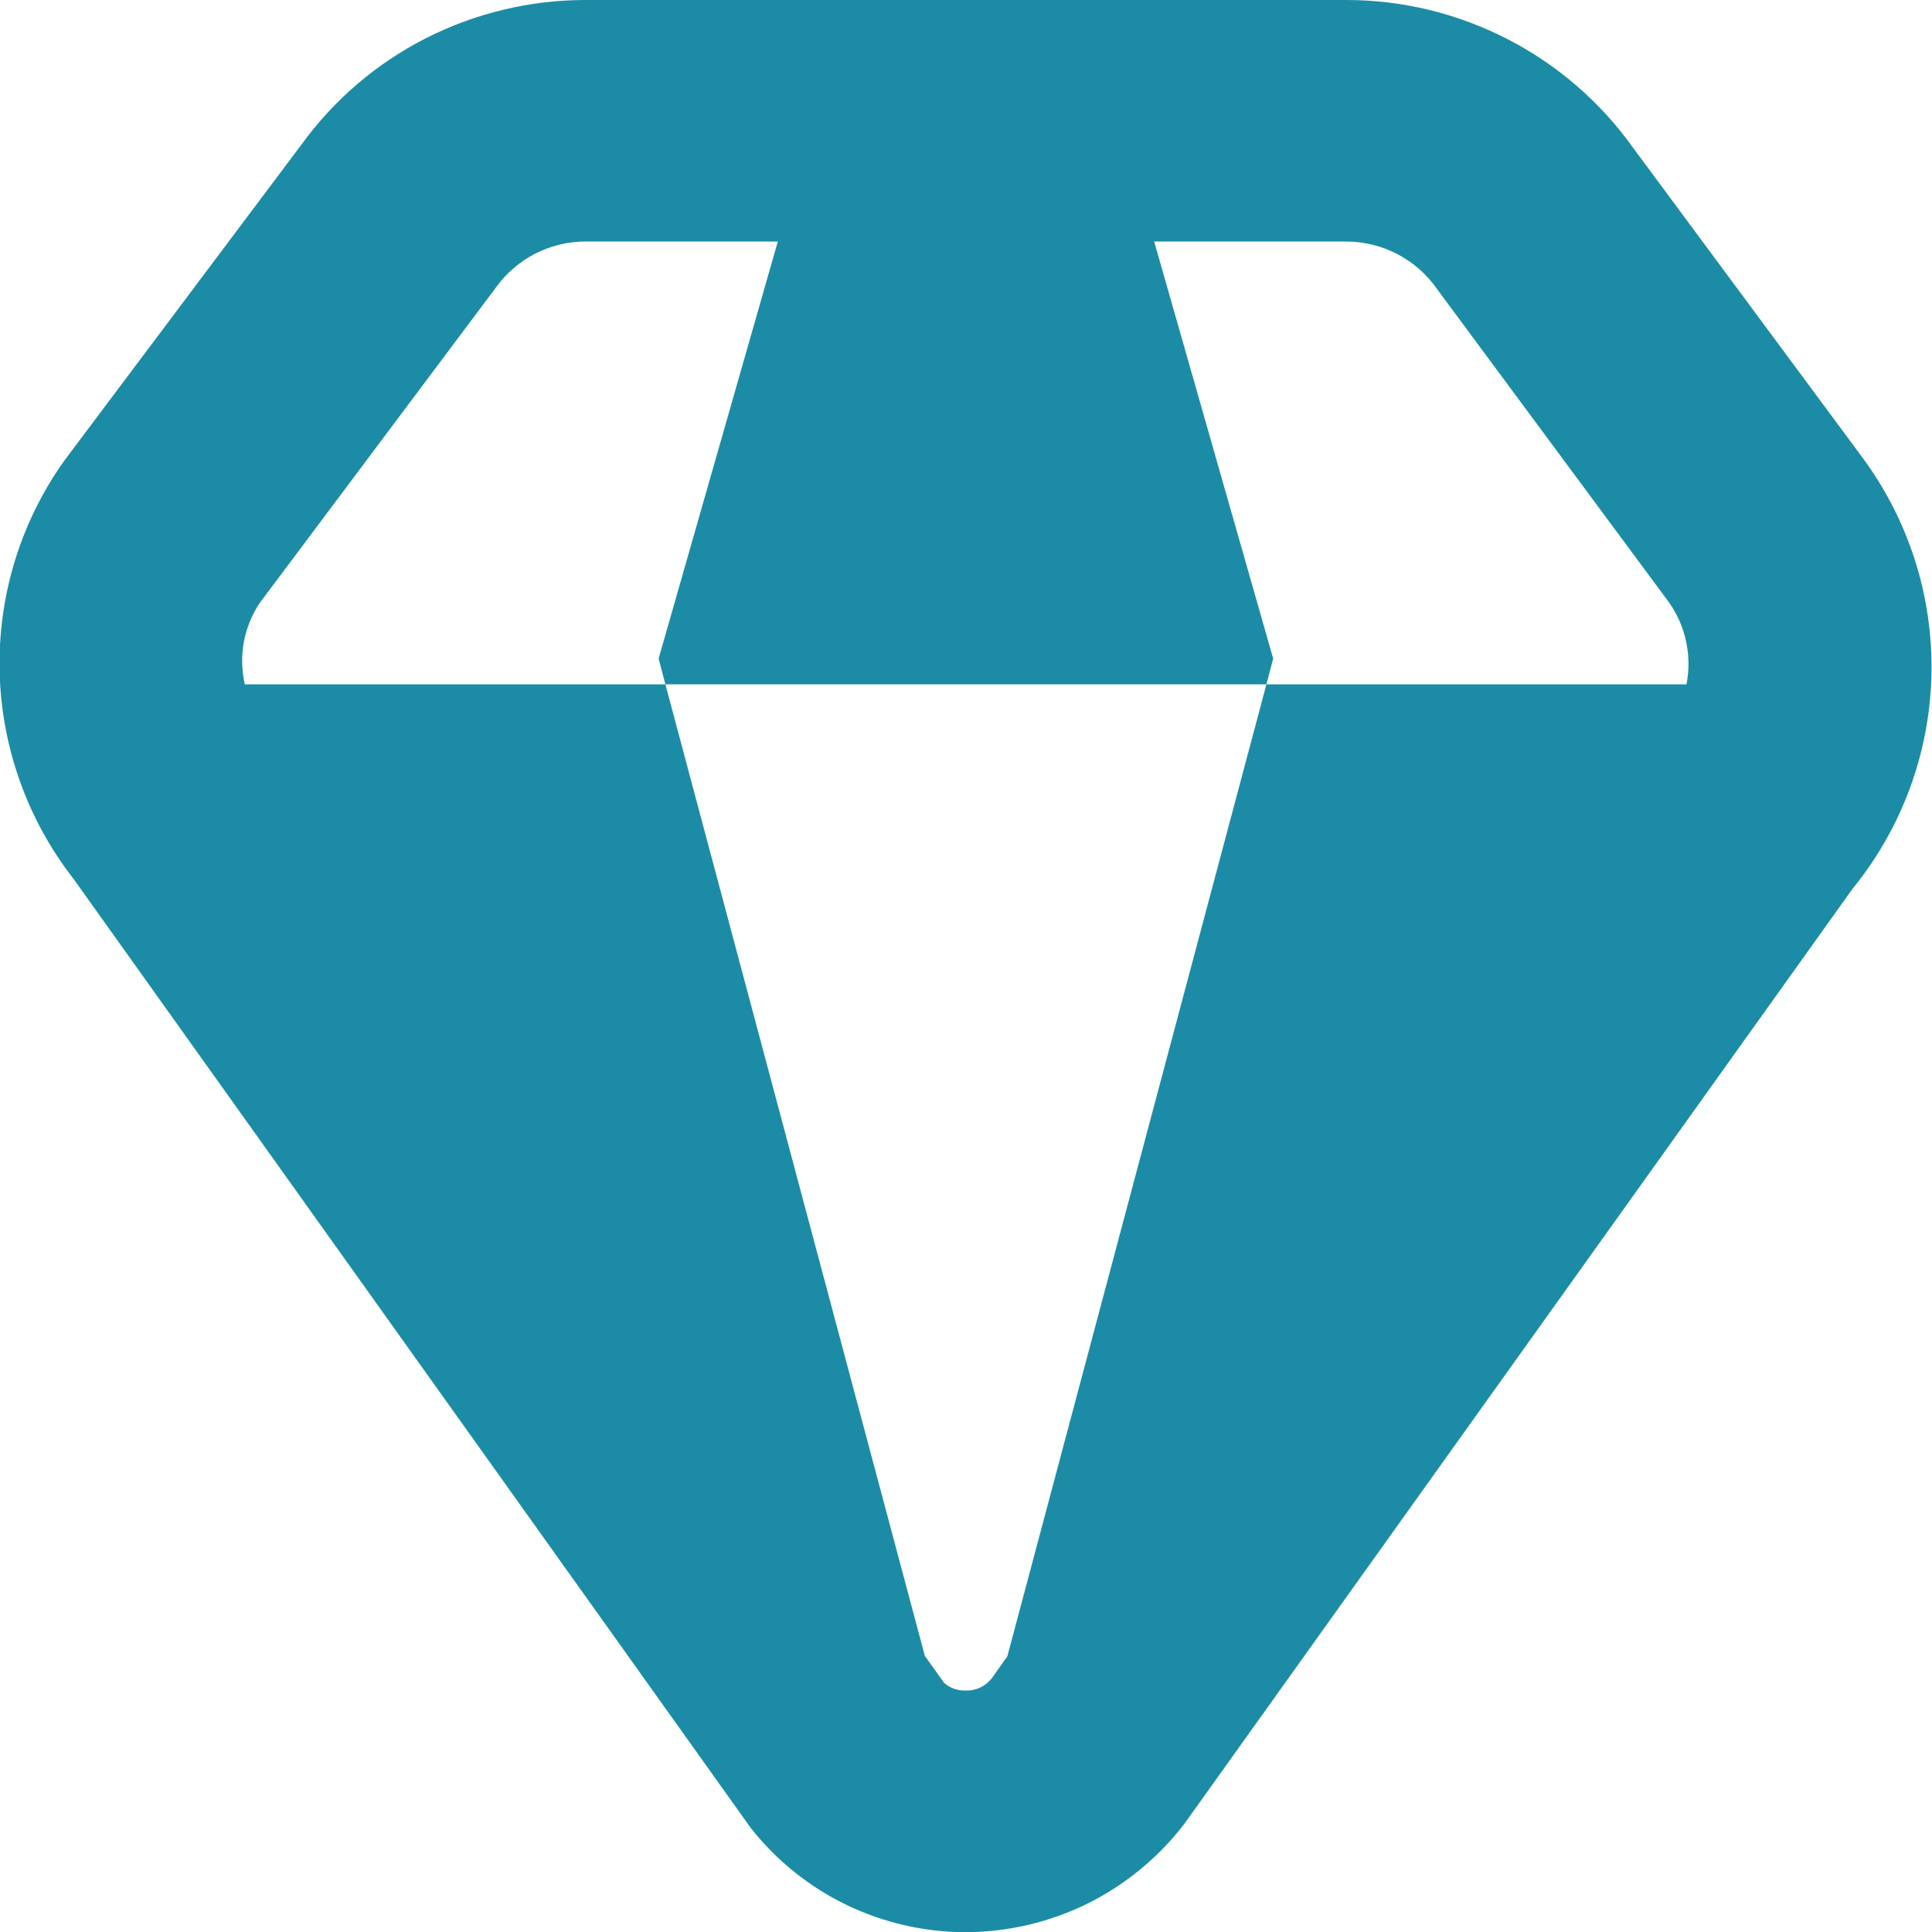 <?xml version="1.0" encoding="utf-8"?>
<!-- Generator: Adobe Illustrator 24.1.2, SVG Export Plug-In . SVG Version: 6.00 Build 0)  -->
<svg version="1.1" id="Camada_1" xmlns="http://www.w3.org/2000/svg" xmlns:xlink="http://www.w3.org/1999/xlink" x="0px" y="0px"
	 viewBox="0 0 100 100" style="enable-background:new 0 0 100 100;" xml:space="preserve">
<style type="text/css">
	.st0{clip-path:url(#SVGID_2_);}
	.st1{fill:#1C8CA6;}
</style>
<g>
	<defs>
		<rect id="SVGID_1_" width="100" height="100"/>
	</defs>
	<clipPath id="SVGID_2_">
		<use xlink:href="#SVGID_1_"  style="overflow:visible;"/>
	</clipPath>
	<g class="st0">
		<path class="st1" d="M96.45,23.75L84.5,7.61c-1.68-2.35-3.91-4.27-6.48-5.59C75.45,0.7,72.6,0,69.7,0H30.3
			c-2.87,0-5.7,0.68-8.26,1.98c-2.56,1.3-4.77,3.2-6.45,5.52L3.33,23.84c-2.27,3.18-3.44,7.01-3.35,10.92
			c0.09,3.9,1.44,7.68,3.84,10.75l35.05,49.12c1.33,1.68,3.02,3.04,4.95,3.97c1.93,0.93,4.04,1.41,6.18,1.41
			c2.19-0.01,4.35-0.52,6.31-1.49c1.96-0.98,3.67-2.39,5-4.13L95.89,46c2.54-3.12,3.98-7,4.08-11.03
			C100.07,30.94,98.83,27,96.45,23.75z M13.45,31.2l12.22-16.32c0.53-0.74,1.22-1.33,2.03-1.75c0.8-0.41,1.7-0.63,2.6-0.63h9.96
			l-6.17,21.59l0.35,1.33h31.11l0.35-1.33L59.74,12.5h9.96c0.92,0.01,1.83,0.23,2.64,0.66c0.82,0.43,1.52,1.05,2.04,1.8l12,16.21
			c0.43,0.61,0.74,1.3,0.89,2.03c0.16,0.73,0.17,1.48,0.02,2.22H65.55L52.14,85.73l-0.8,1.13c-0.16,0.2-0.36,0.37-0.59,0.48
			c-0.23,0.11-0.49,0.17-0.74,0.16c-0.42,0.02-0.83-0.12-1.14-0.39l-1-1.4L34.44,35.42H12.67c-0.16-0.72-0.18-1.46-0.05-2.19
			C12.76,32.5,13.04,31.81,13.45,31.2z"/>
	</g>
</g>
</svg>
